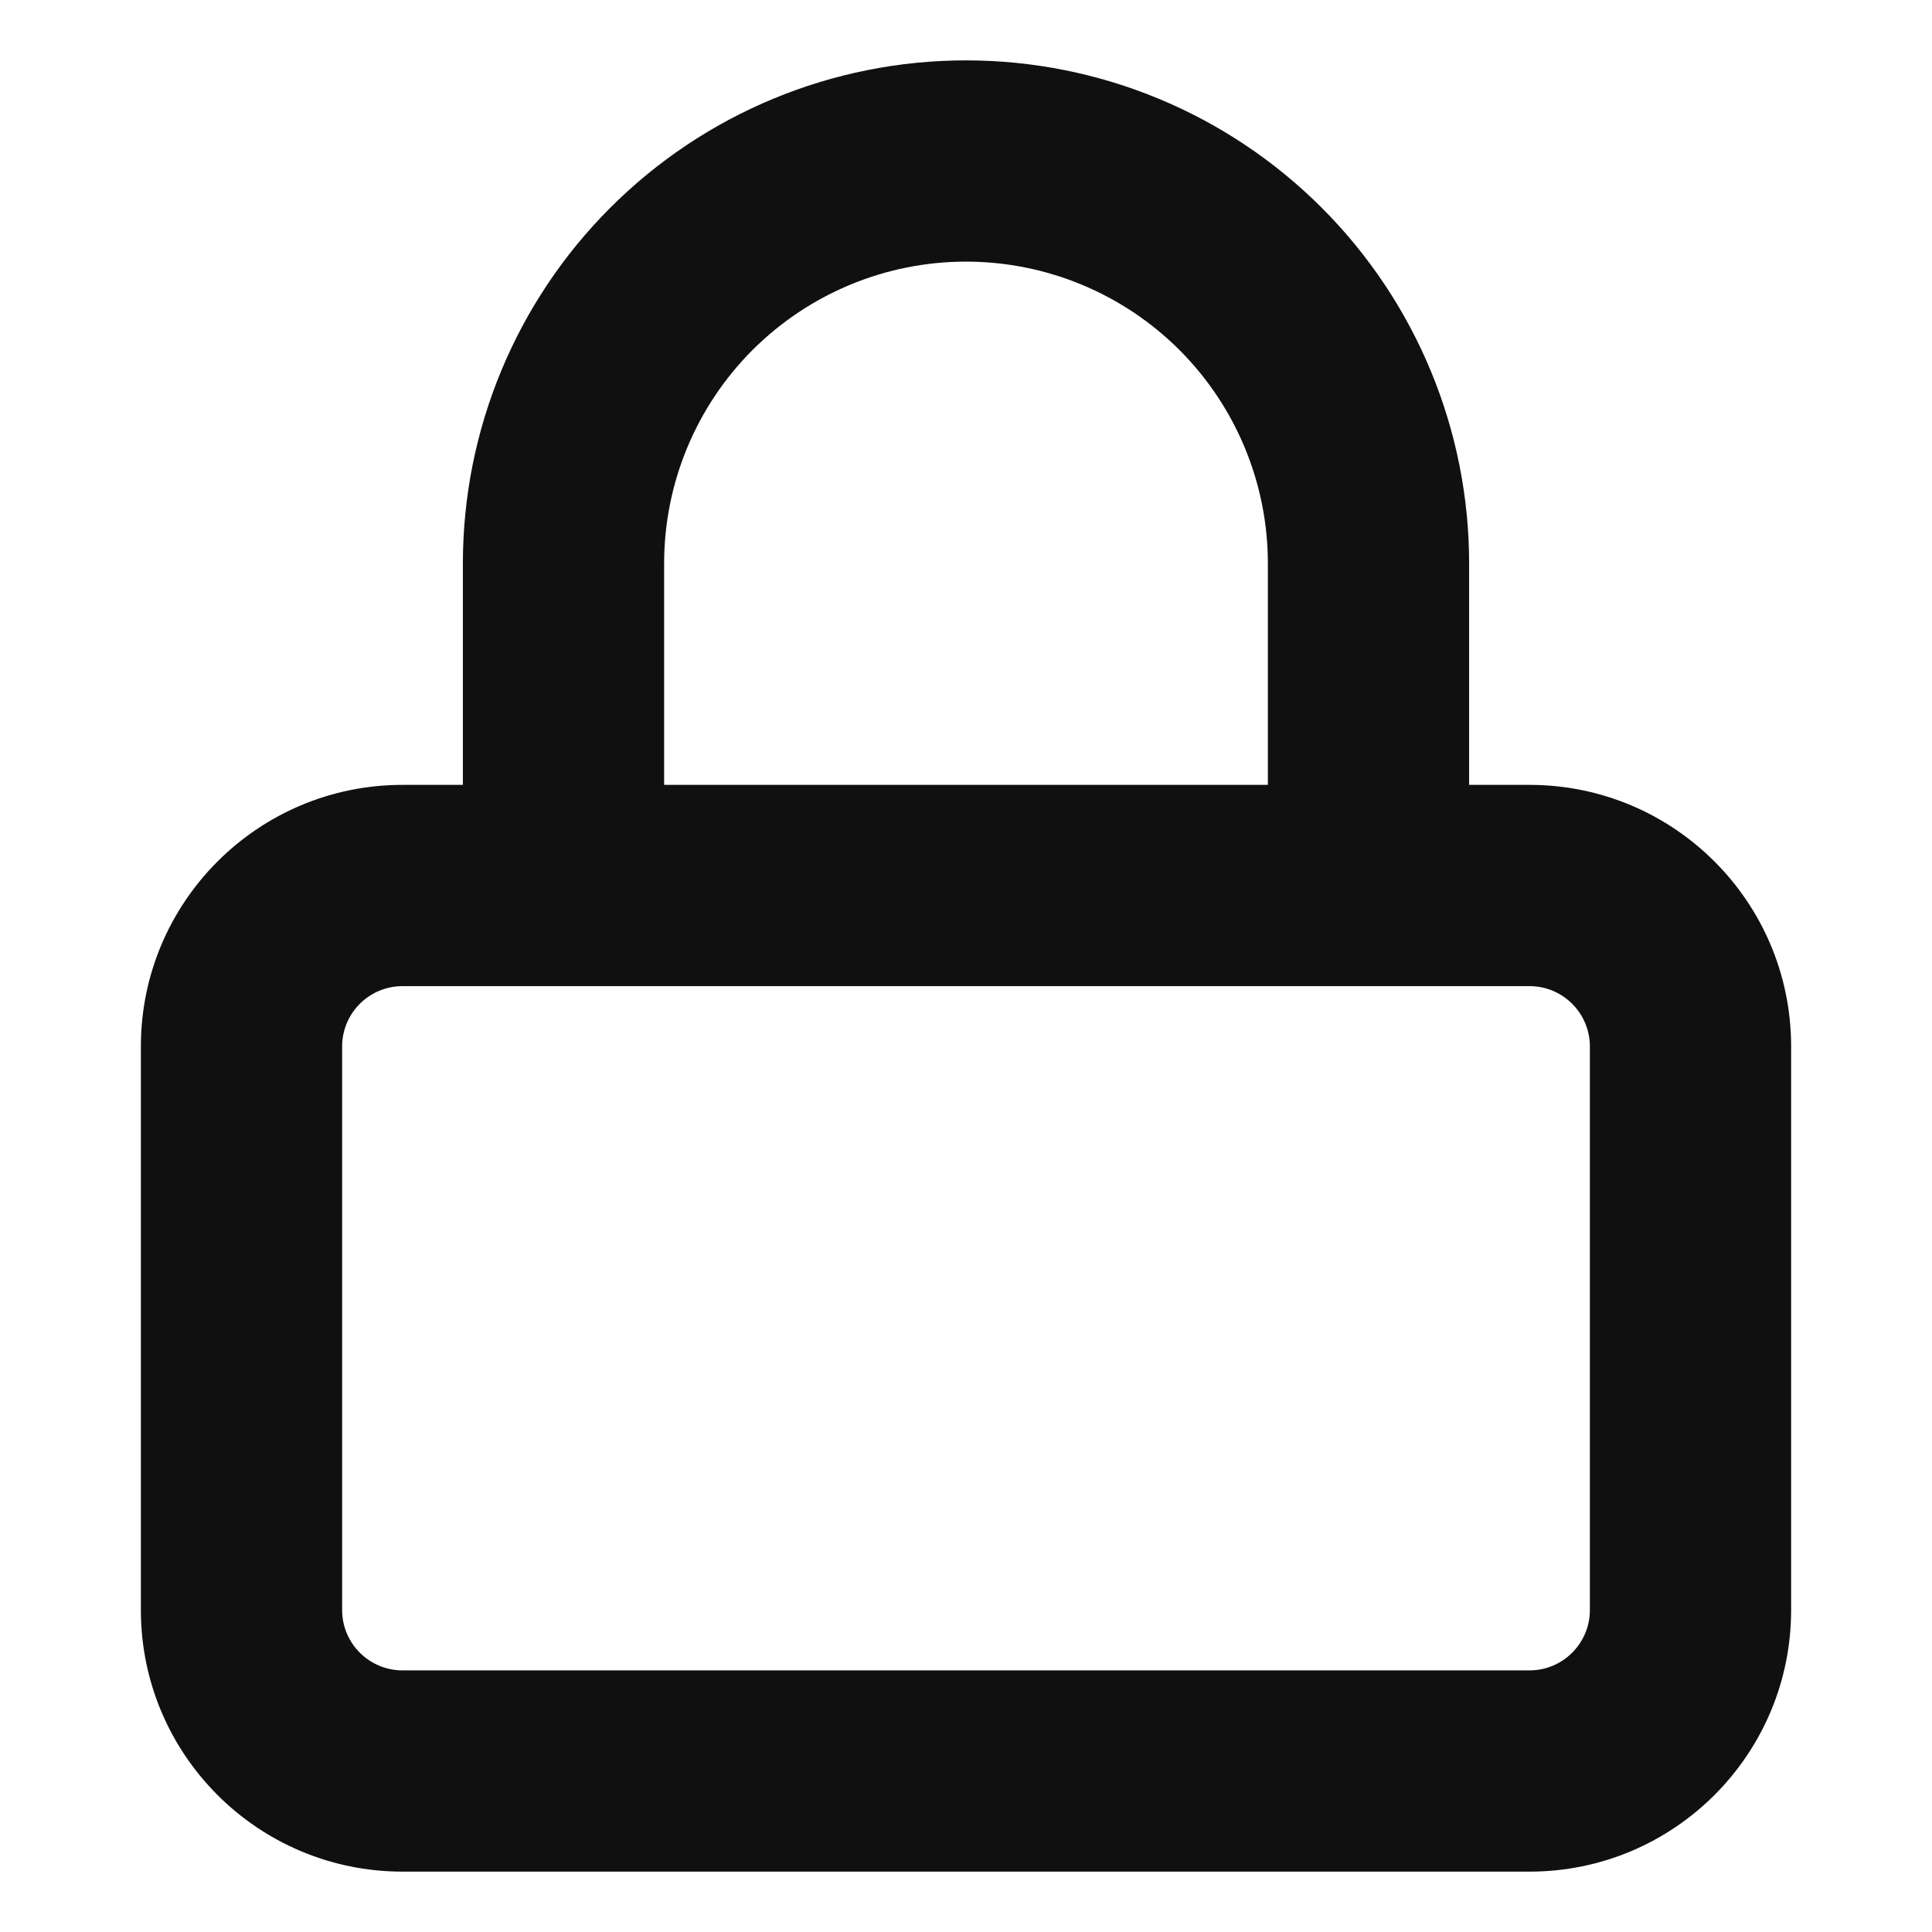 <svg width="24" height="24" viewBox="0 0 24 24" fill="none"
  xmlns="http://www.w3.org/2000/svg">
  <path fill-rule="evenodd" clip-rule="evenodd" d="M9.348 4.348C10.052 3.645 11.005 3.25 12 3.25C12.995 3.25 13.948 3.645 14.652 4.348C15.355 5.052 15.75 6.005 15.75 7V9.75H8.25V7C8.25 6.005 8.645 5.052 9.348 4.348ZM5.75 9.75V7C5.75 5.342 6.408 3.753 7.581 2.581C8.753 1.408 10.342 0.75 12 0.75C13.658 0.75 15.247 1.408 16.419 2.581C17.591 3.753 18.25 5.342 18.25 7V9.75H19C20.795 9.75 22.25 11.205 22.25 13V20C22.25 21.795 20.795 23.25 19 23.25H5C3.205 23.25 1.75 21.795 1.75 20V13C1.75 11.205 3.205 9.75 5 9.75H5.75ZM17 12.25H7H5C4.586 12.25 4.25 12.586 4.25 13V20C4.25 20.414 4.586 20.75 5 20.75H19C19.414 20.75 19.75 20.414 19.75 20V13C19.75 12.586 19.414 12.25 19 12.25H17Z" fill="#0F100F"/>
</svg>
